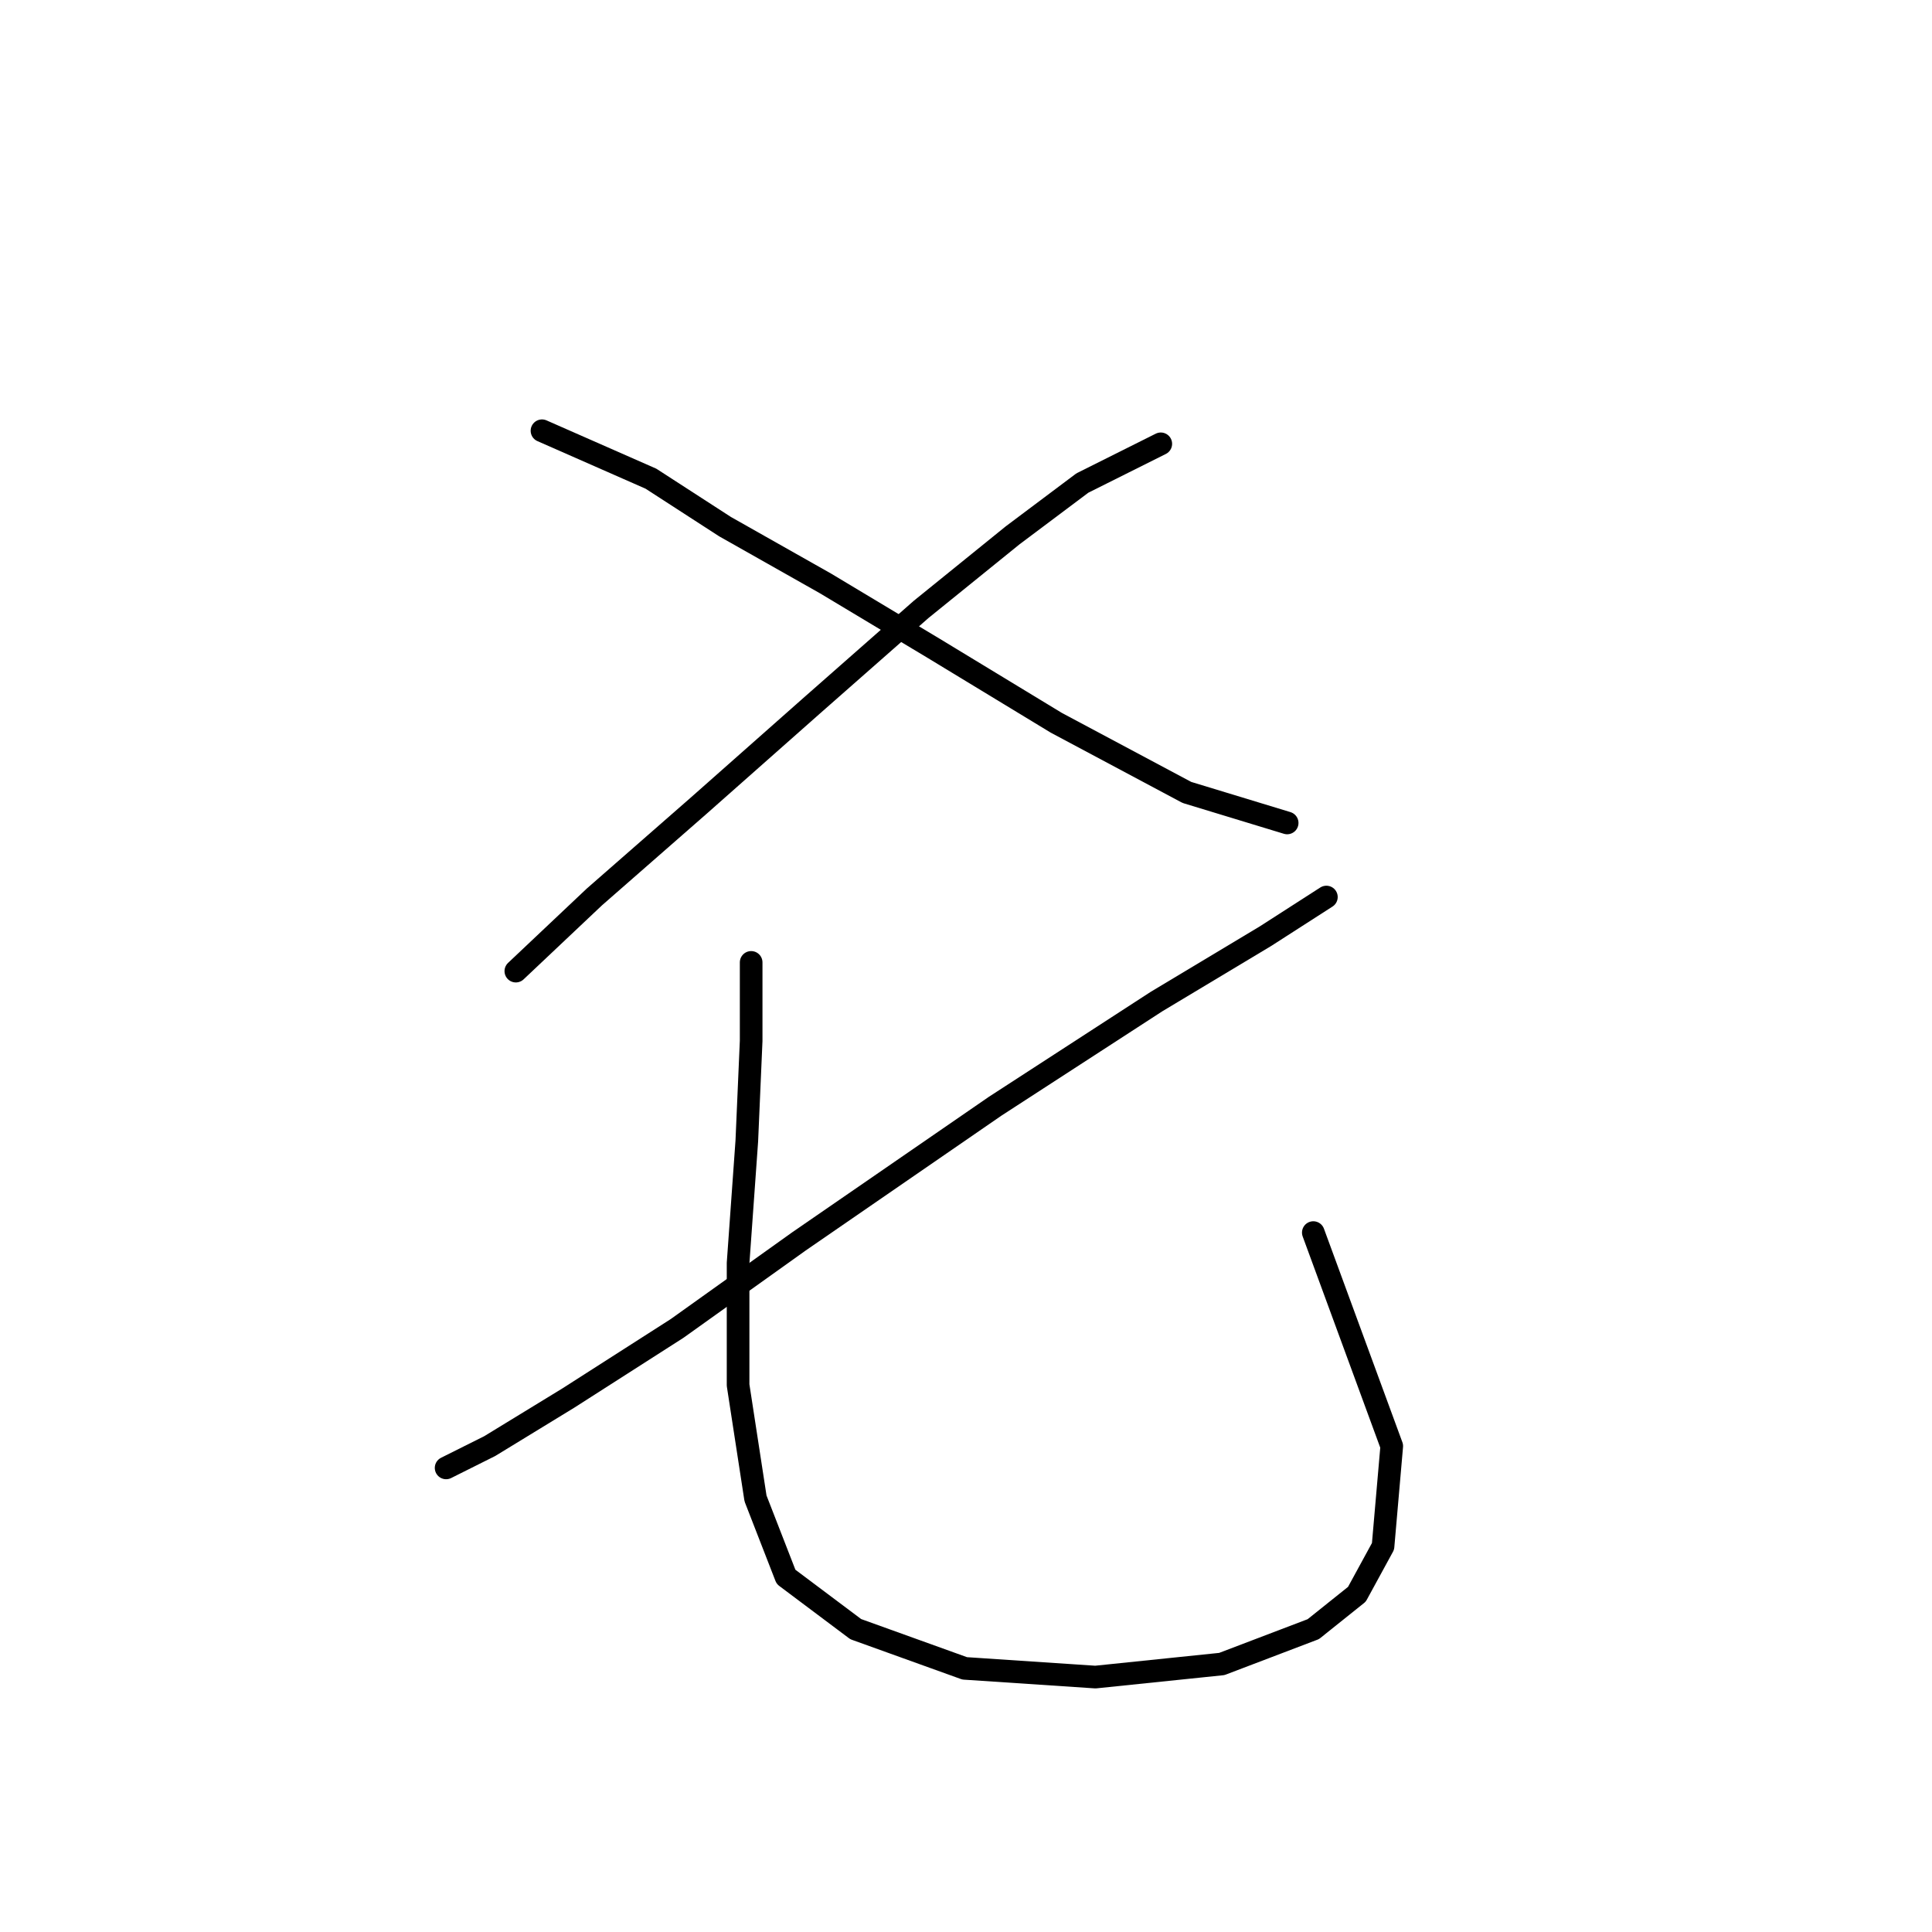 <?xml version="1.0" standalone="no"?>
    <svg width="256" height="256" xmlns="http://www.w3.org/2000/svg" version="1.1">
    <polyline stroke="black" stroke-width="3" stroke-linecap="round" fill="transparent" stroke-linejoin="round" points="153.81 58.809 143.417 64.006 134.178 70.935 122.052 80.751 107.616 93.455 92.603 106.736 78.745 118.862 68.351 128.678 68.351 128.678 " />
        <polyline stroke="black" stroke-width="3" stroke-linecap="round" fill="transparent" stroke-linejoin="round" points="71.815 57.077 86.251 63.428 96.068 69.78 109.348 77.287 123.784 85.948 139.952 95.764 157.275 105.003 170.556 109.045 170.556 109.045 " />
        <polyline stroke="black" stroke-width="3" stroke-linecap="round" fill="transparent" stroke-linejoin="round" points="175.753 118.862 167.669 124.058 153.233 132.72 131.868 146.578 105.884 164.479 89.716 176.027 75.28 185.266 64.886 191.618 59.112 194.505 59.112 194.505 " />
        <polyline stroke="black" stroke-width="3" stroke-linecap="round" fill="transparent" stroke-linejoin="round" points="99.532 127.523 99.532 137.917 98.955 151.198 97.8 167.366 97.8 183.534 100.109 198.547 104.151 208.941 113.39 215.87 127.826 221.067 145.149 222.221 161.894 220.489 174.021 215.87 179.795 211.25 183.259 204.899 184.414 191.618 174.021 163.324 174.021 163.324 " />
        </svg>